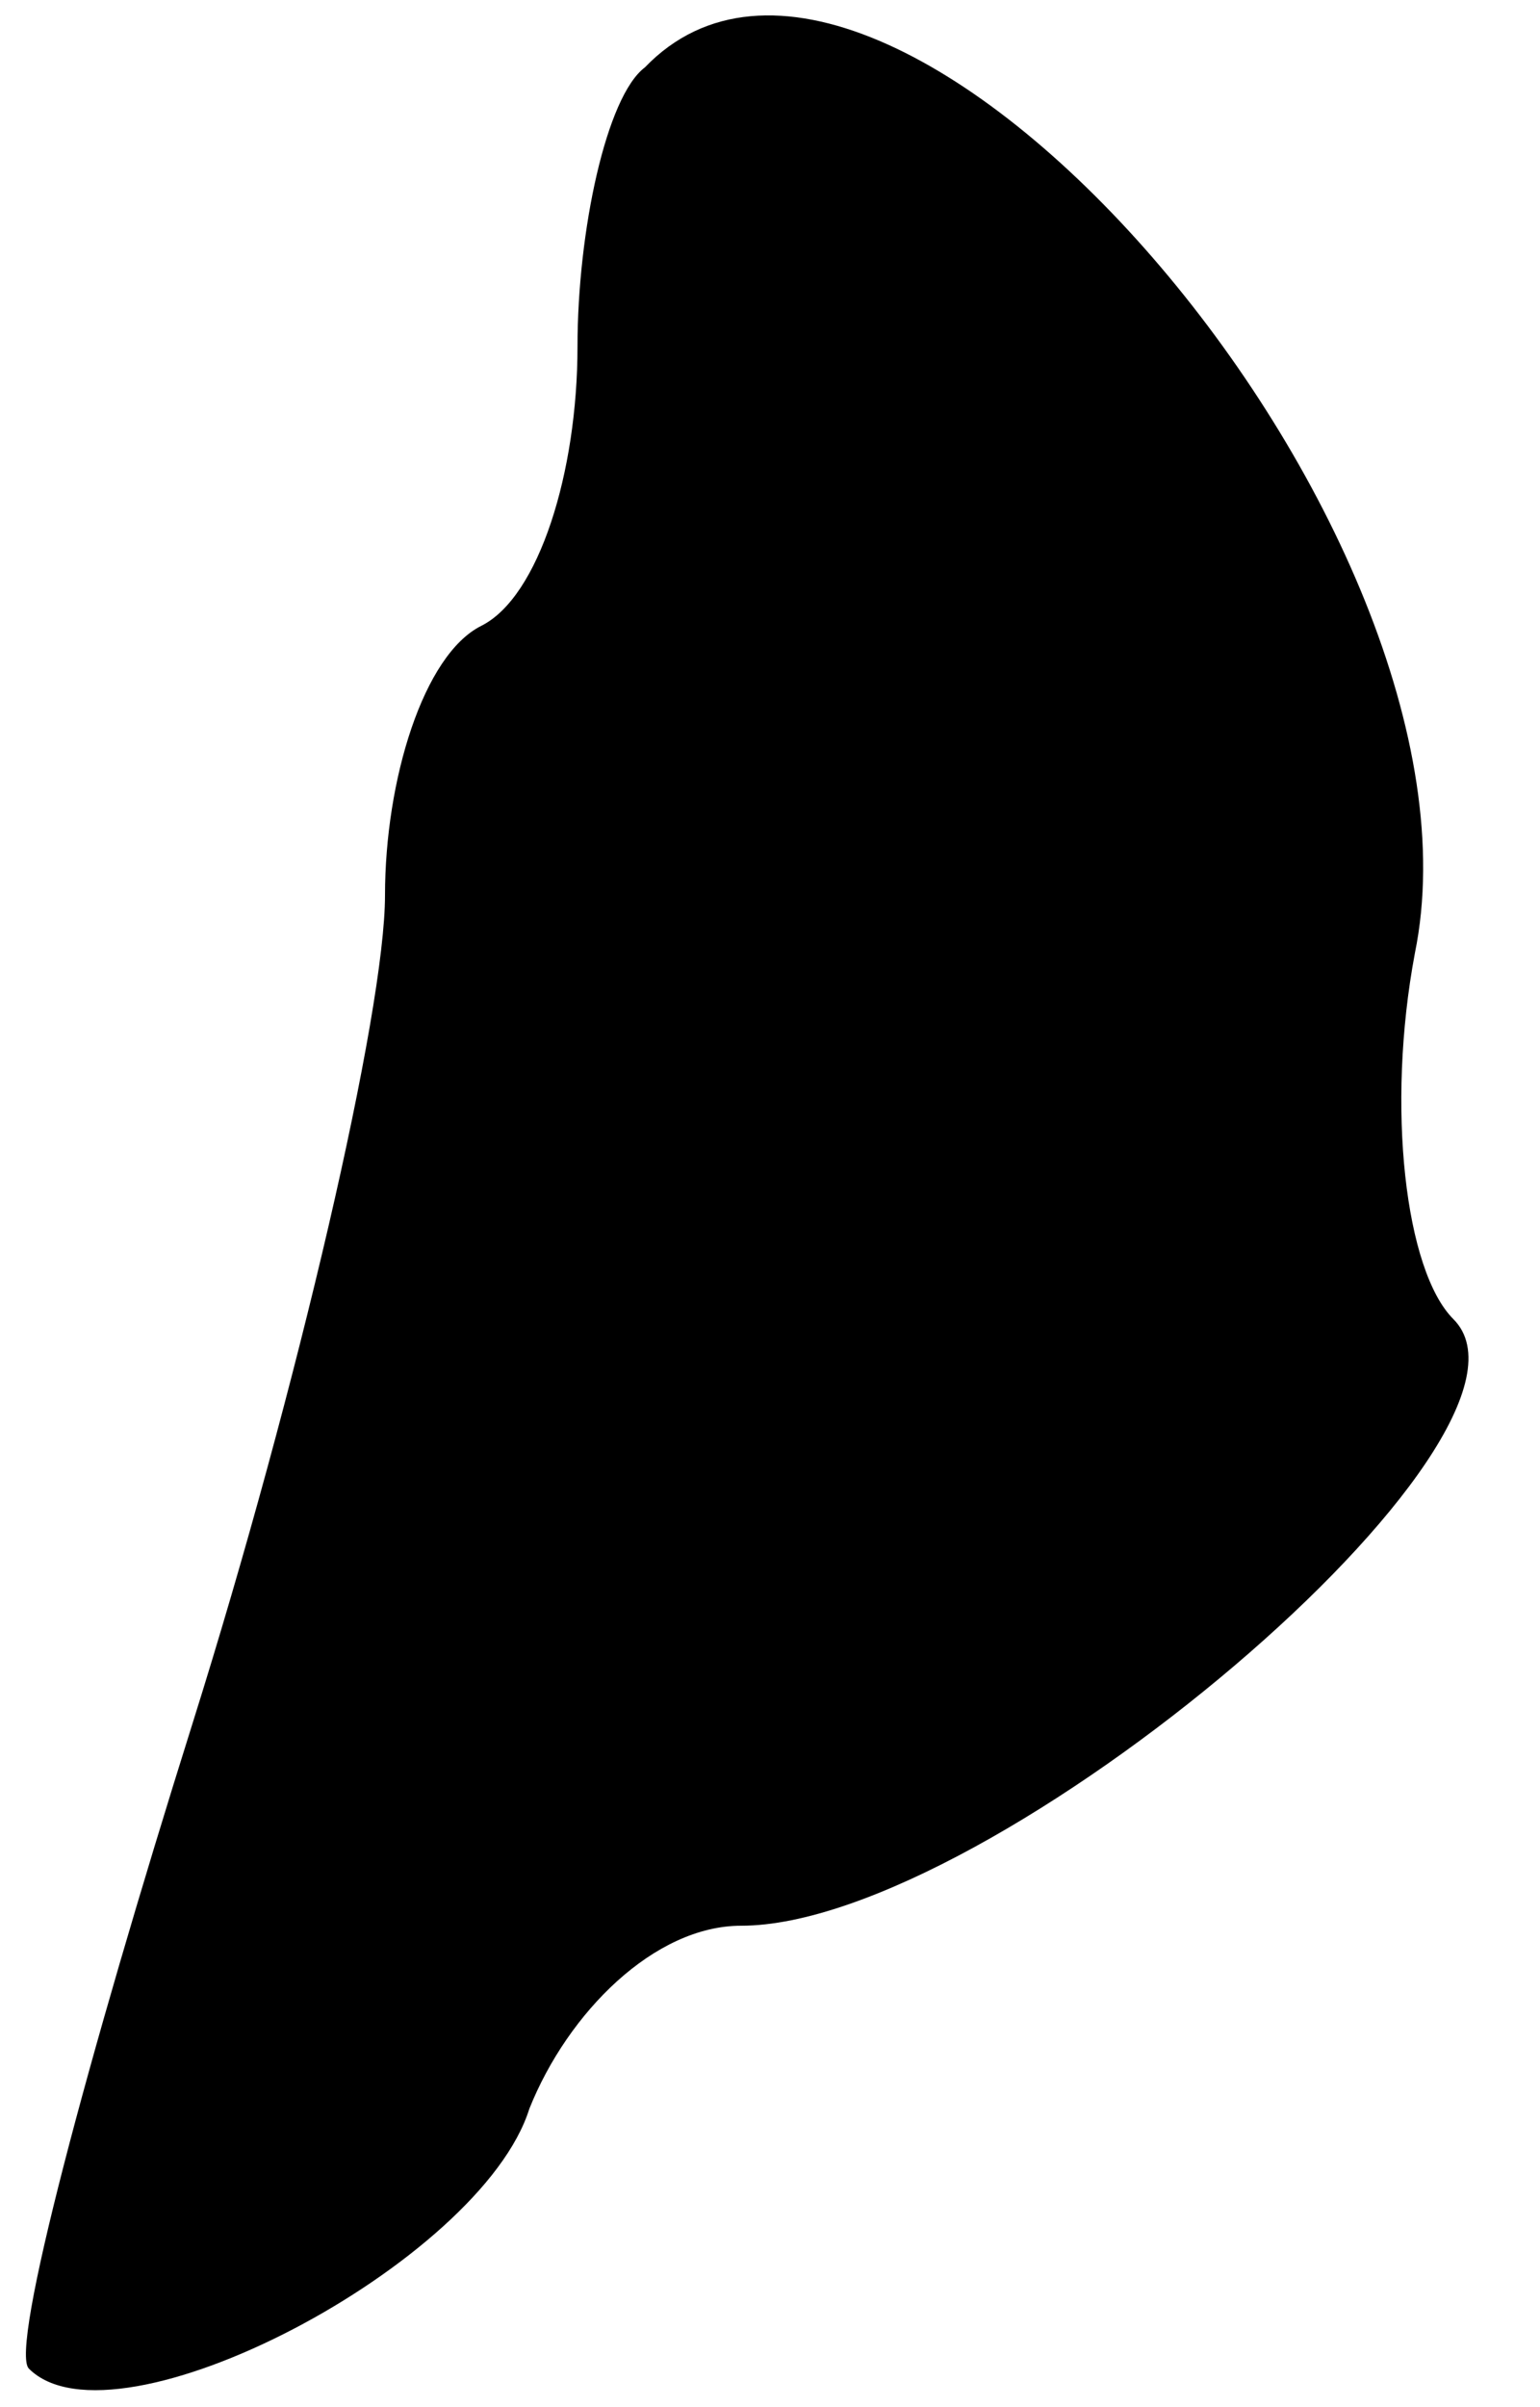 <?xml version="1.0" standalone="no"?>
<!DOCTYPE svg PUBLIC "-//W3C//DTD SVG 20010904//EN"
 "http://www.w3.org/TR/2001/REC-SVG-20010904/DTD/svg10.dtd">
<svg version="1.0" xmlns="http://www.w3.org/2000/svg"
 width="16pt" height="25pt" viewBox="0 0 16 25"
 preserveAspectRatio="xMidYMid meet">
<g transform="translate(0,25) scale(0.1,-0.1)"
fill="#000000" stroke="none">
<path fill="#000000" stroke="none" d="M67 243 c-4 -3 -7 -17 -7 -29 0 -13 -4
-26 -10 -29 -6 -3 -10 -16 -10 -28 0 -12 -9 -51 -20 -86 -11 -35 -19 -65 -17
-67 9 -9 47 11 52 27 4 10 13 19 22 19 26 0 86 51 74 63 -5 5 -7 22 -4 38 9
44 -55 118 -80 92z"/>
</g>
</svg>
